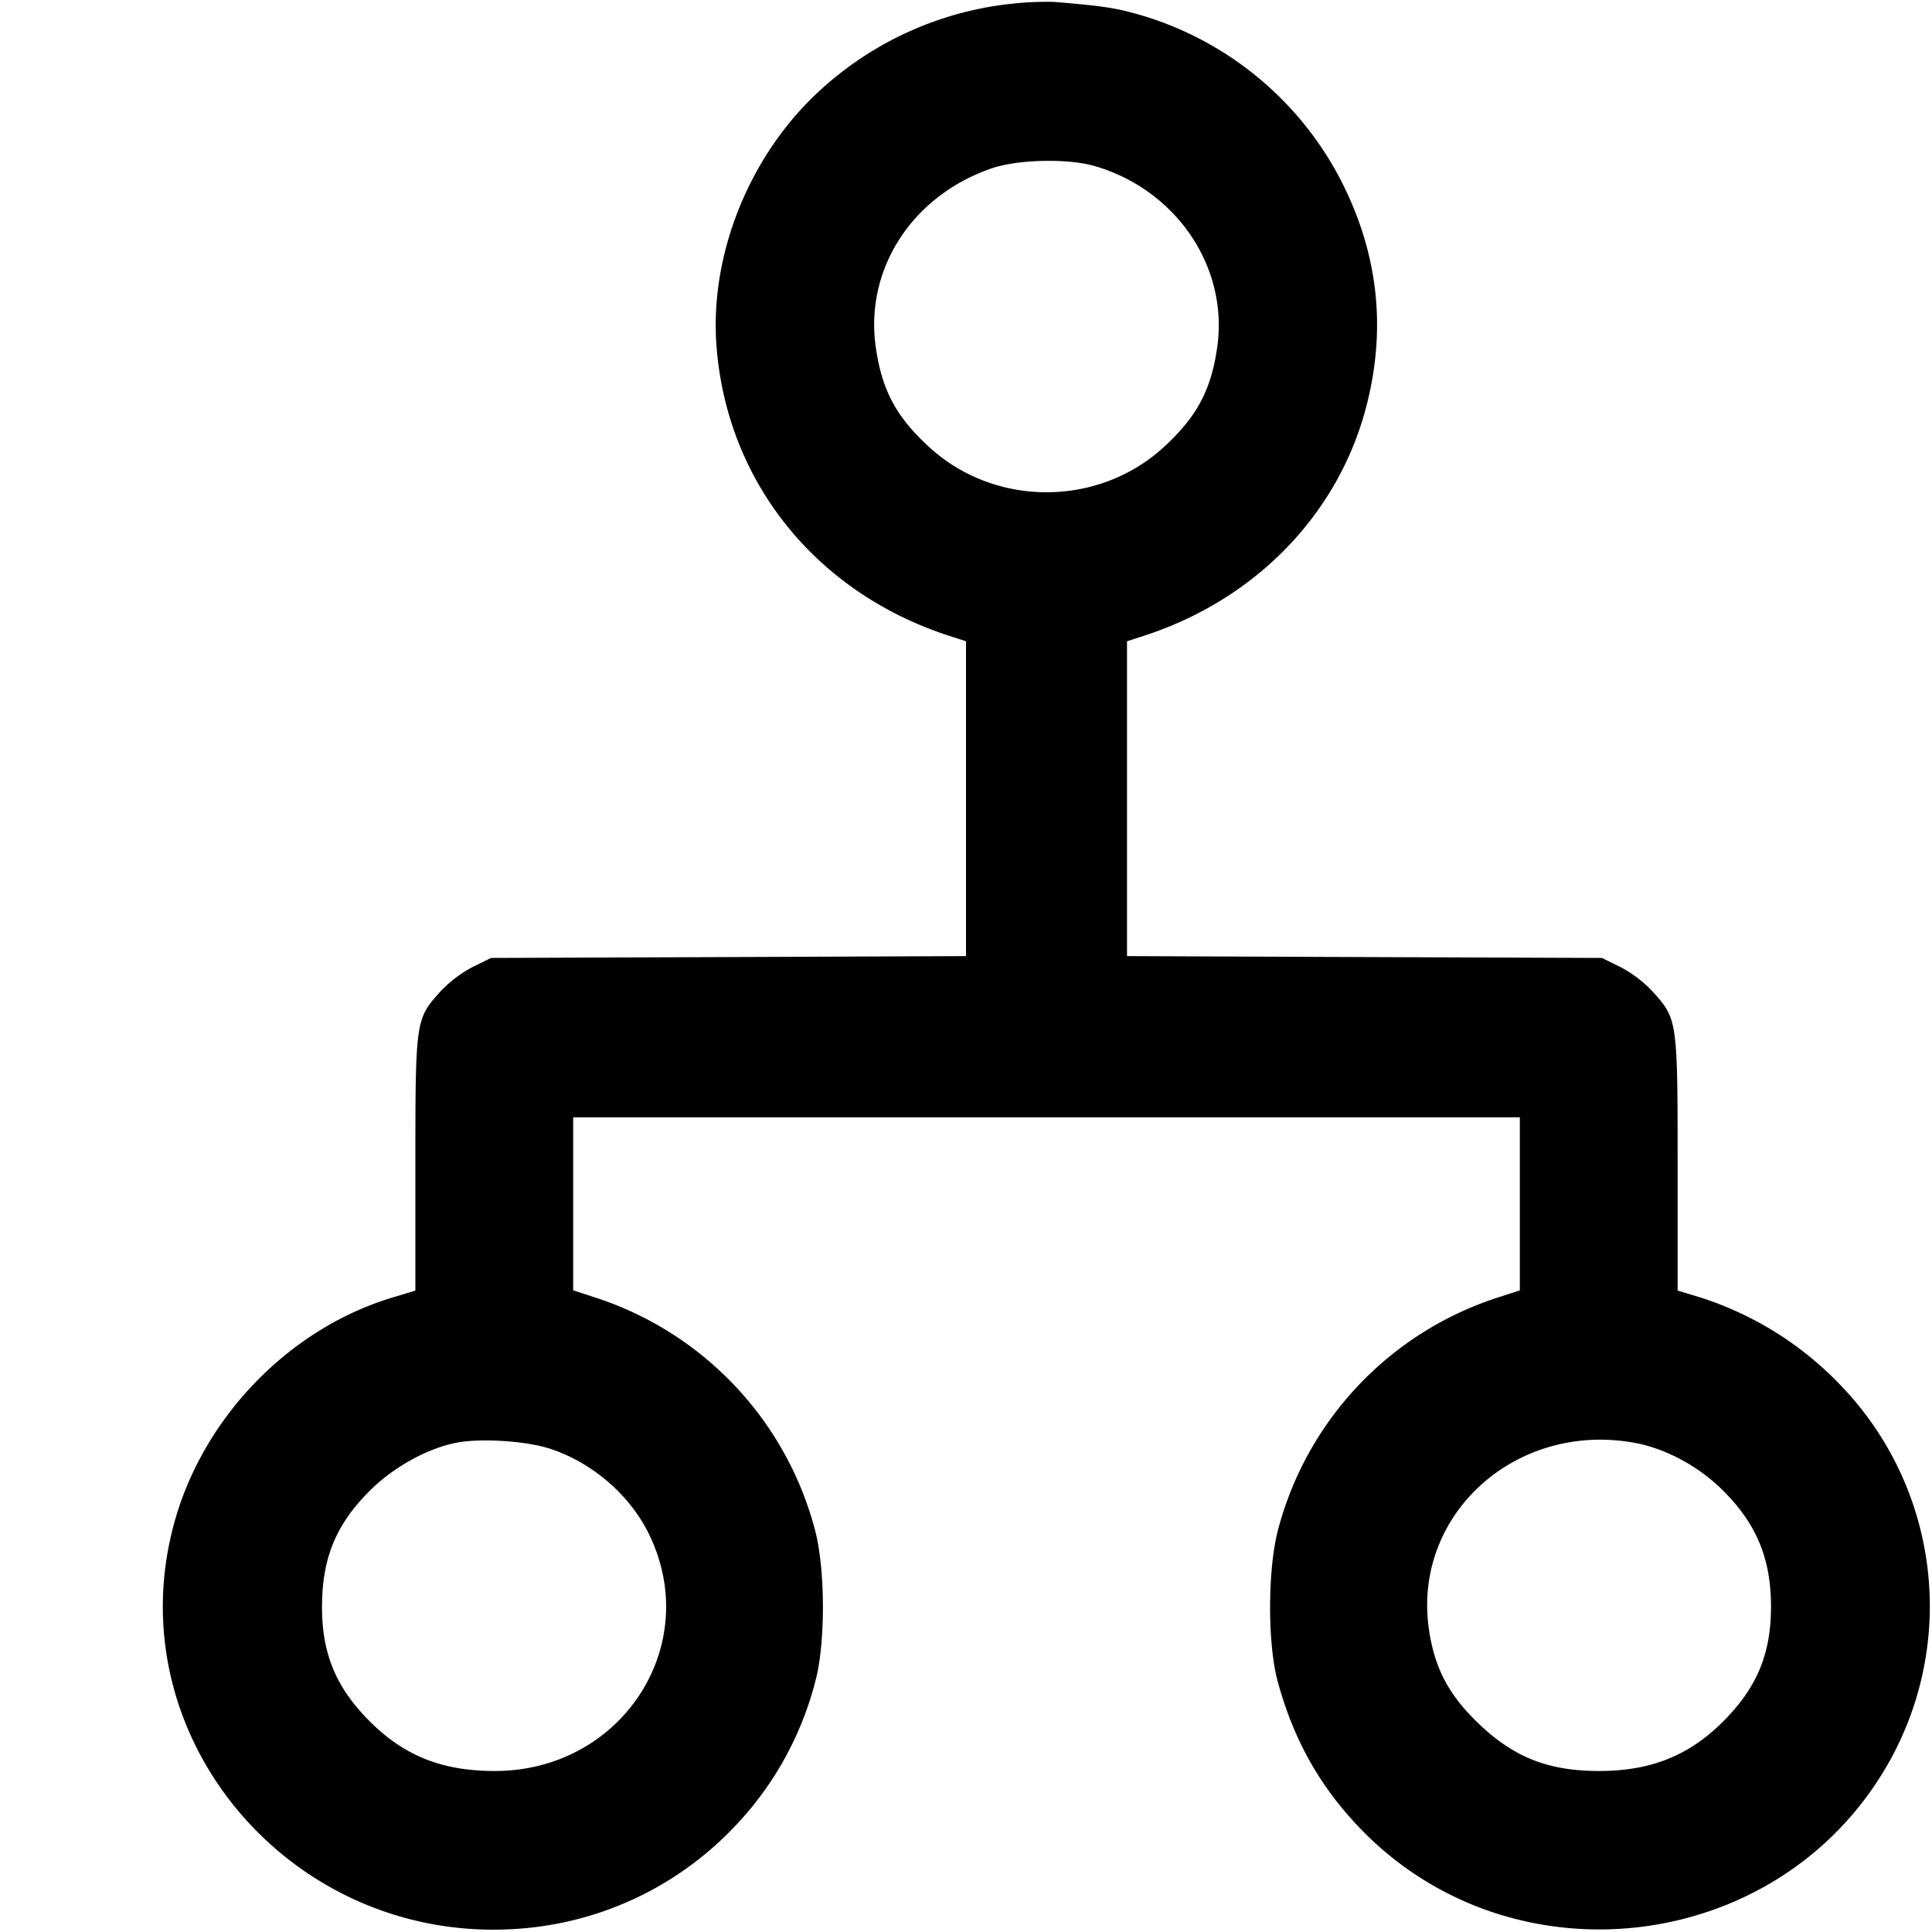 <svg xmlns="http://www.w3.org/2000/svg" width="24" height="24" viewBox="0 0 22 24"><path d="M11.58.045a4.17 4.17 0 0 0-2.396 1.08c-.866.793-1.364 2.017-1.285 3.151.119 1.693 1.229 3.084 2.891 3.622l.21.068v3.911l-2.95.012-2.95.011-.228.112a1.533 1.533 0 0 0-.406.31c-.303.337-.306.358-.306 2.141v1.569l-.29.088c-1.261.381-2.317 1.458-2.69 2.743-.783 2.701 1.466 5.346 4.33 5.091a4.09 4.09 0 0 0 2.578-1.225 4.073 4.073 0 0 0 1.04-1.842c.126-.46.126-1.372 0-1.867a4.145 4.145 0 0 0-2.738-2.903l-.27-.088V13.88h11.76v2.149l-.27.088a4.14 4.14 0 0 0-2.738 2.903c-.126.495-.126 1.407 0 1.867.198.73.531 1.319 1.04 1.842 1.87 1.924 5.121 1.554 6.495-.738a3.953 3.953 0 0 0-.527-4.767 4.16 4.16 0 0 0-1.75-1.104l-.29-.088v-1.569c0-1.783-.003-1.804-.306-2.141a1.533 1.533 0 0 0-.406-.31L18.9 11.9l-2.95-.011-2.95-.012V7.966l.21-.068c1.394-.451 2.429-1.525 2.769-2.873.245-.967.137-1.893-.326-2.793A4.106 4.106 0 0 0 13.094.166c-.256-.07-.412-.093-.994-.142a3.907 3.907 0 0 0-.52.021m1.023 2.019c1.012.297 1.659 1.255 1.518 2.247-.075.53-.25.861-.654 1.234-.82.76-2.114.76-2.934 0-.404-.373-.579-.704-.654-1.234-.138-.97.454-1.882 1.441-2.22.326-.112.95-.125 1.283-.027M5.84 17.999c.522.173.985.574 1.222 1.059C7.738 20.441 6.723 22 5.147 22c-.648 0-1.118-.185-1.544-.607-.425-.421-.603-.844-.603-1.43.001-.608.172-1.024.596-1.447.288-.287.704-.519 1.064-.592.305-.062.879-.025 1.18.075m13.463-.076c.388.07.8.292 1.101.593.419.418.596.848.596 1.444 0 .59-.178 1.012-.603 1.433-.424.421-.897.607-1.535.607-.644-.001-1.076-.177-1.526-.62-.349-.344-.517-.671-.585-1.138-.208-1.422 1.074-2.587 2.552-2.319" fill-rule="evenodd"/></svg>